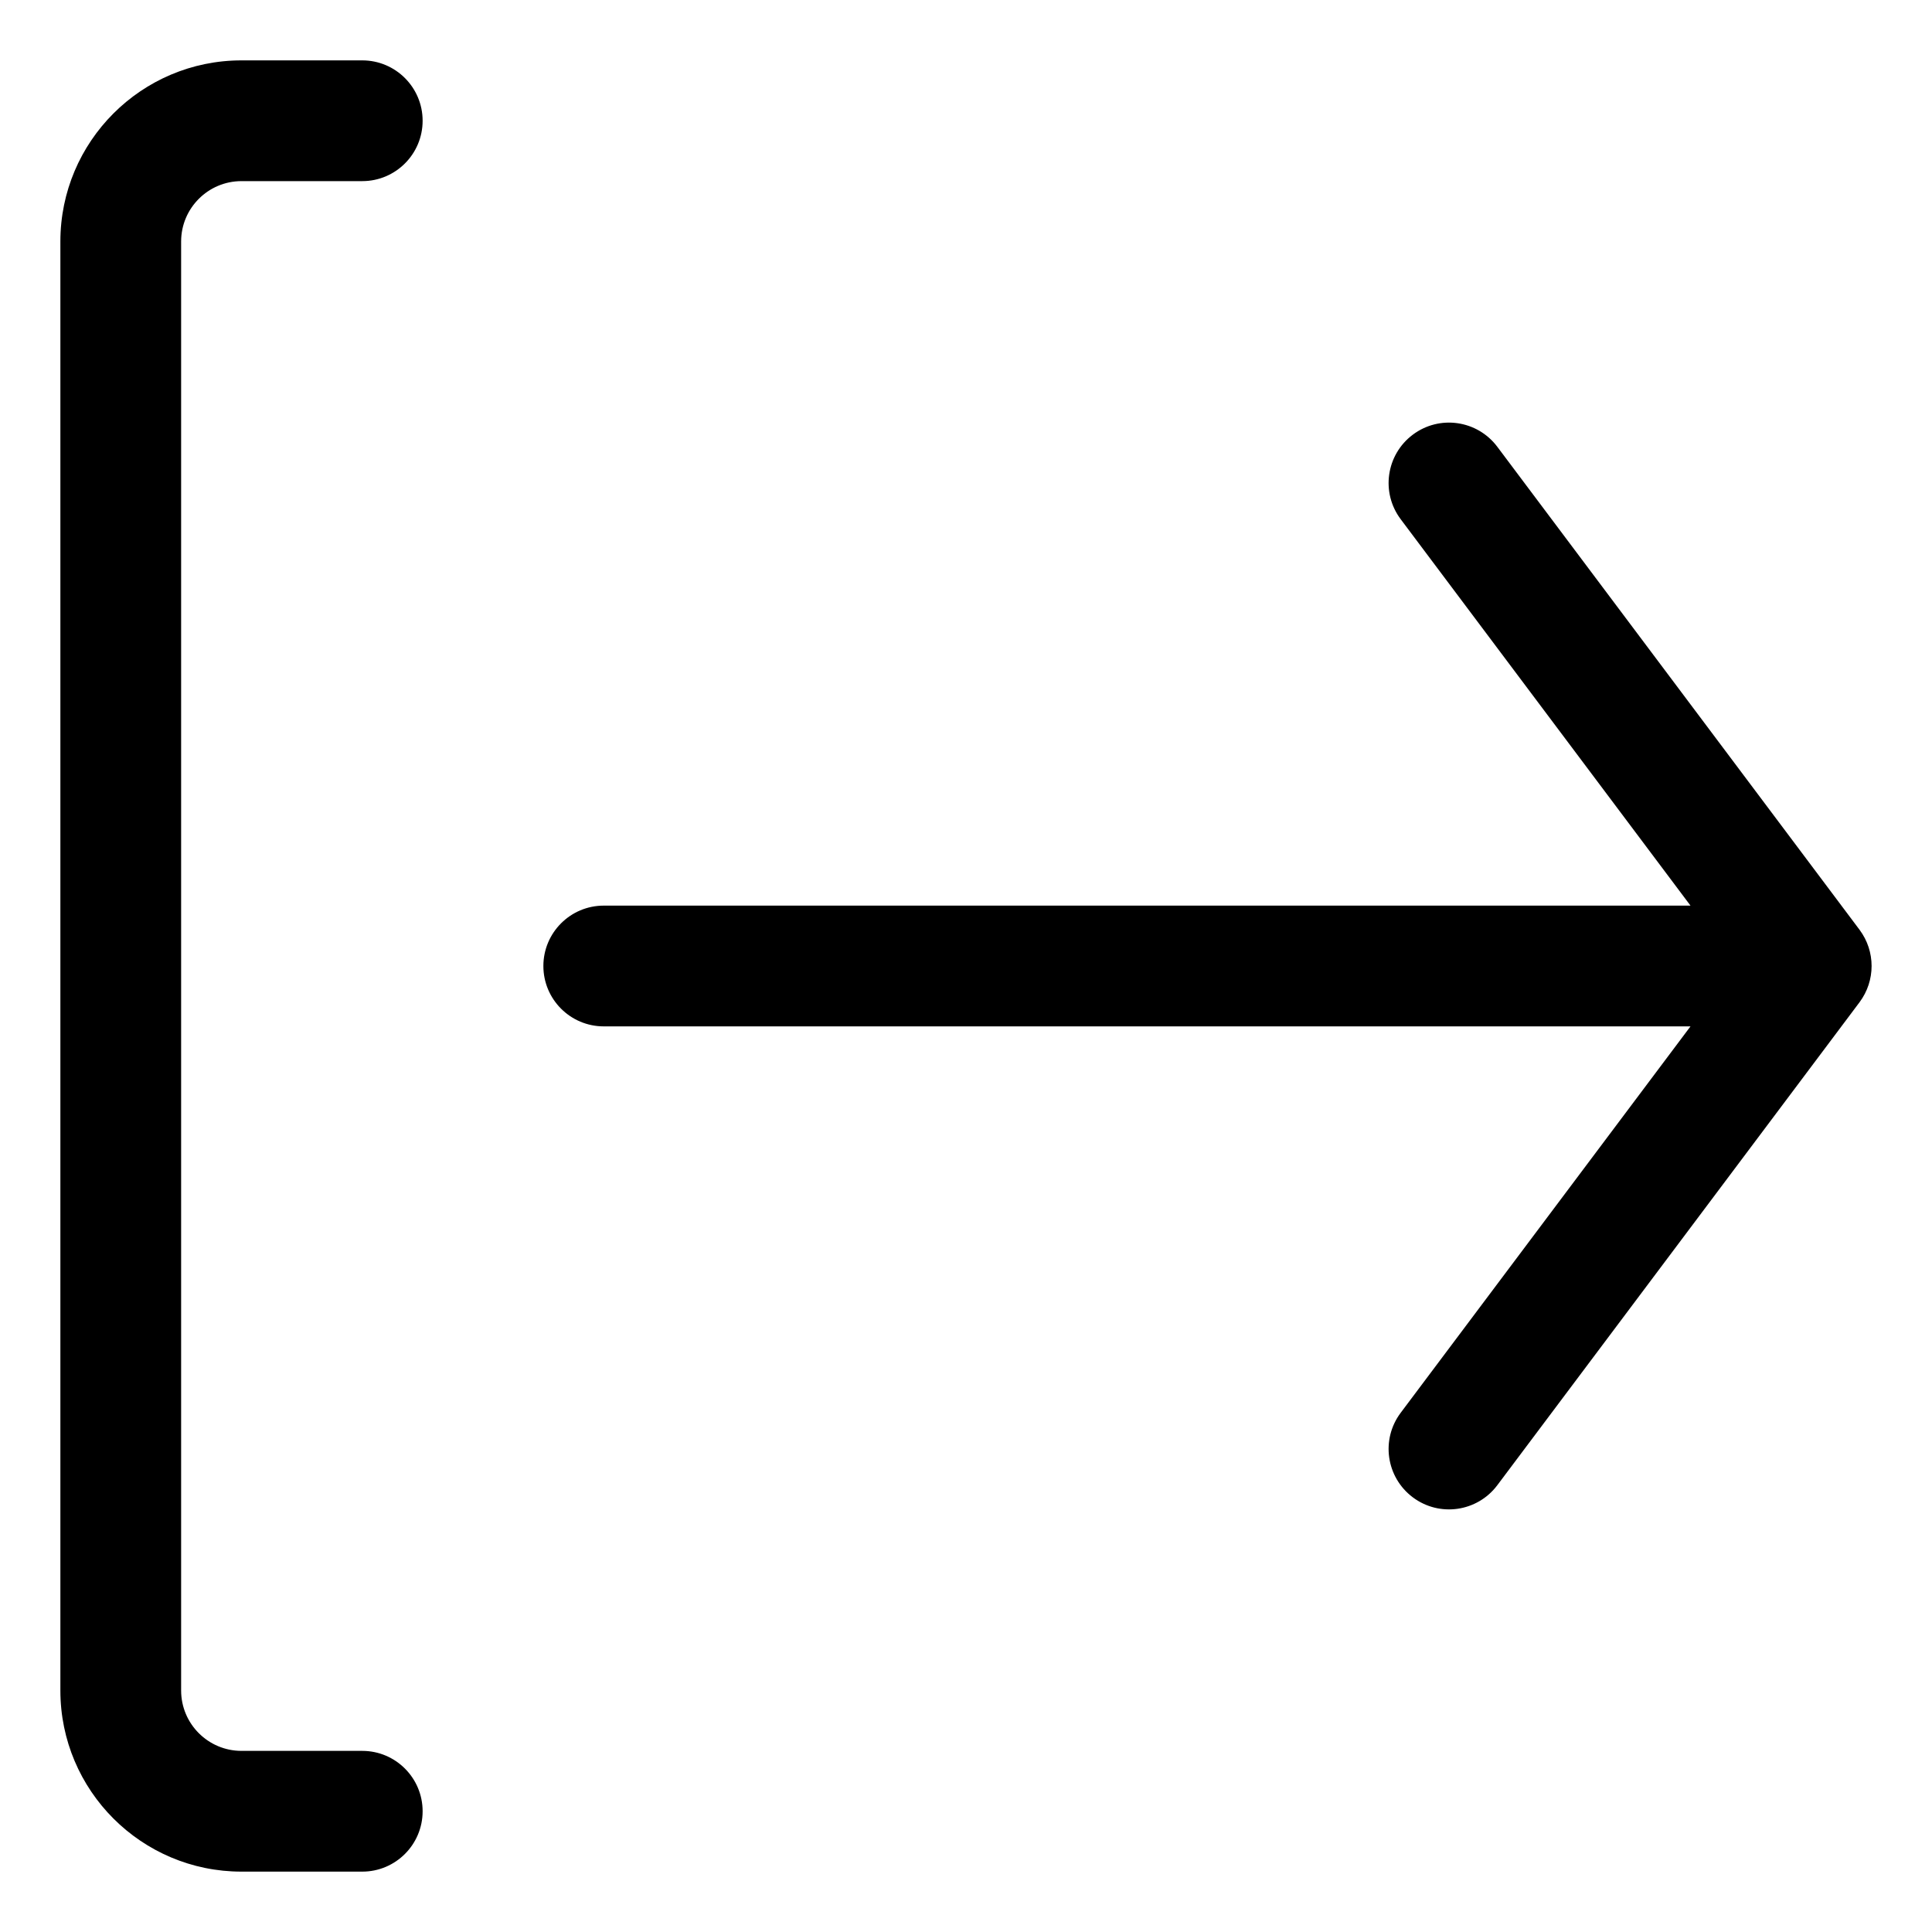 <svg width="16" height="16" viewBox="0 0 16 16" fill="none" xmlns="http://www.w3.org/2000/svg">
<g clip-path="url(#clip0_418_11716)">
<path fill-rule="evenodd" clip-rule="evenodd" d="M2 0.5C1.172 0.5 0.5 1.172 0.5 2V14C0.5 14.828 1.172 15.5 2 15.5H3C3.276 15.5 3.5 15.276 3.5 15C3.5 14.724 3.276 14.5 3 14.5H2C1.724 14.5 1.5 14.276 1.5 14V2C1.5 1.724 1.724 1.5 2 1.5H3C3.276 1.5 3.5 1.276 3.5 1C3.5 0.724 3.276 0.5 3 0.5H2ZM12.4 3.7C12.234 3.479 11.921 3.434 11.7 3.6C11.479 3.766 11.434 4.079 11.6 4.3L14 7.5H5C4.724 7.5 4.5 7.724 4.5 8C4.5 8.276 4.724 8.5 5 8.5H14L11.6 11.7C11.434 11.921 11.479 12.234 11.7 12.4C11.921 12.566 12.234 12.521 12.4 12.3L15.4 8.3C15.533 8.122 15.533 7.878 15.4 7.7L12.4 3.7Z" fill="currentColor"/>
</g>
<defs>
<clipPath id="clip0_418_11716">
<rect width="16" height="16" fill="white"/>
</clipPath>
</defs>
</svg>
